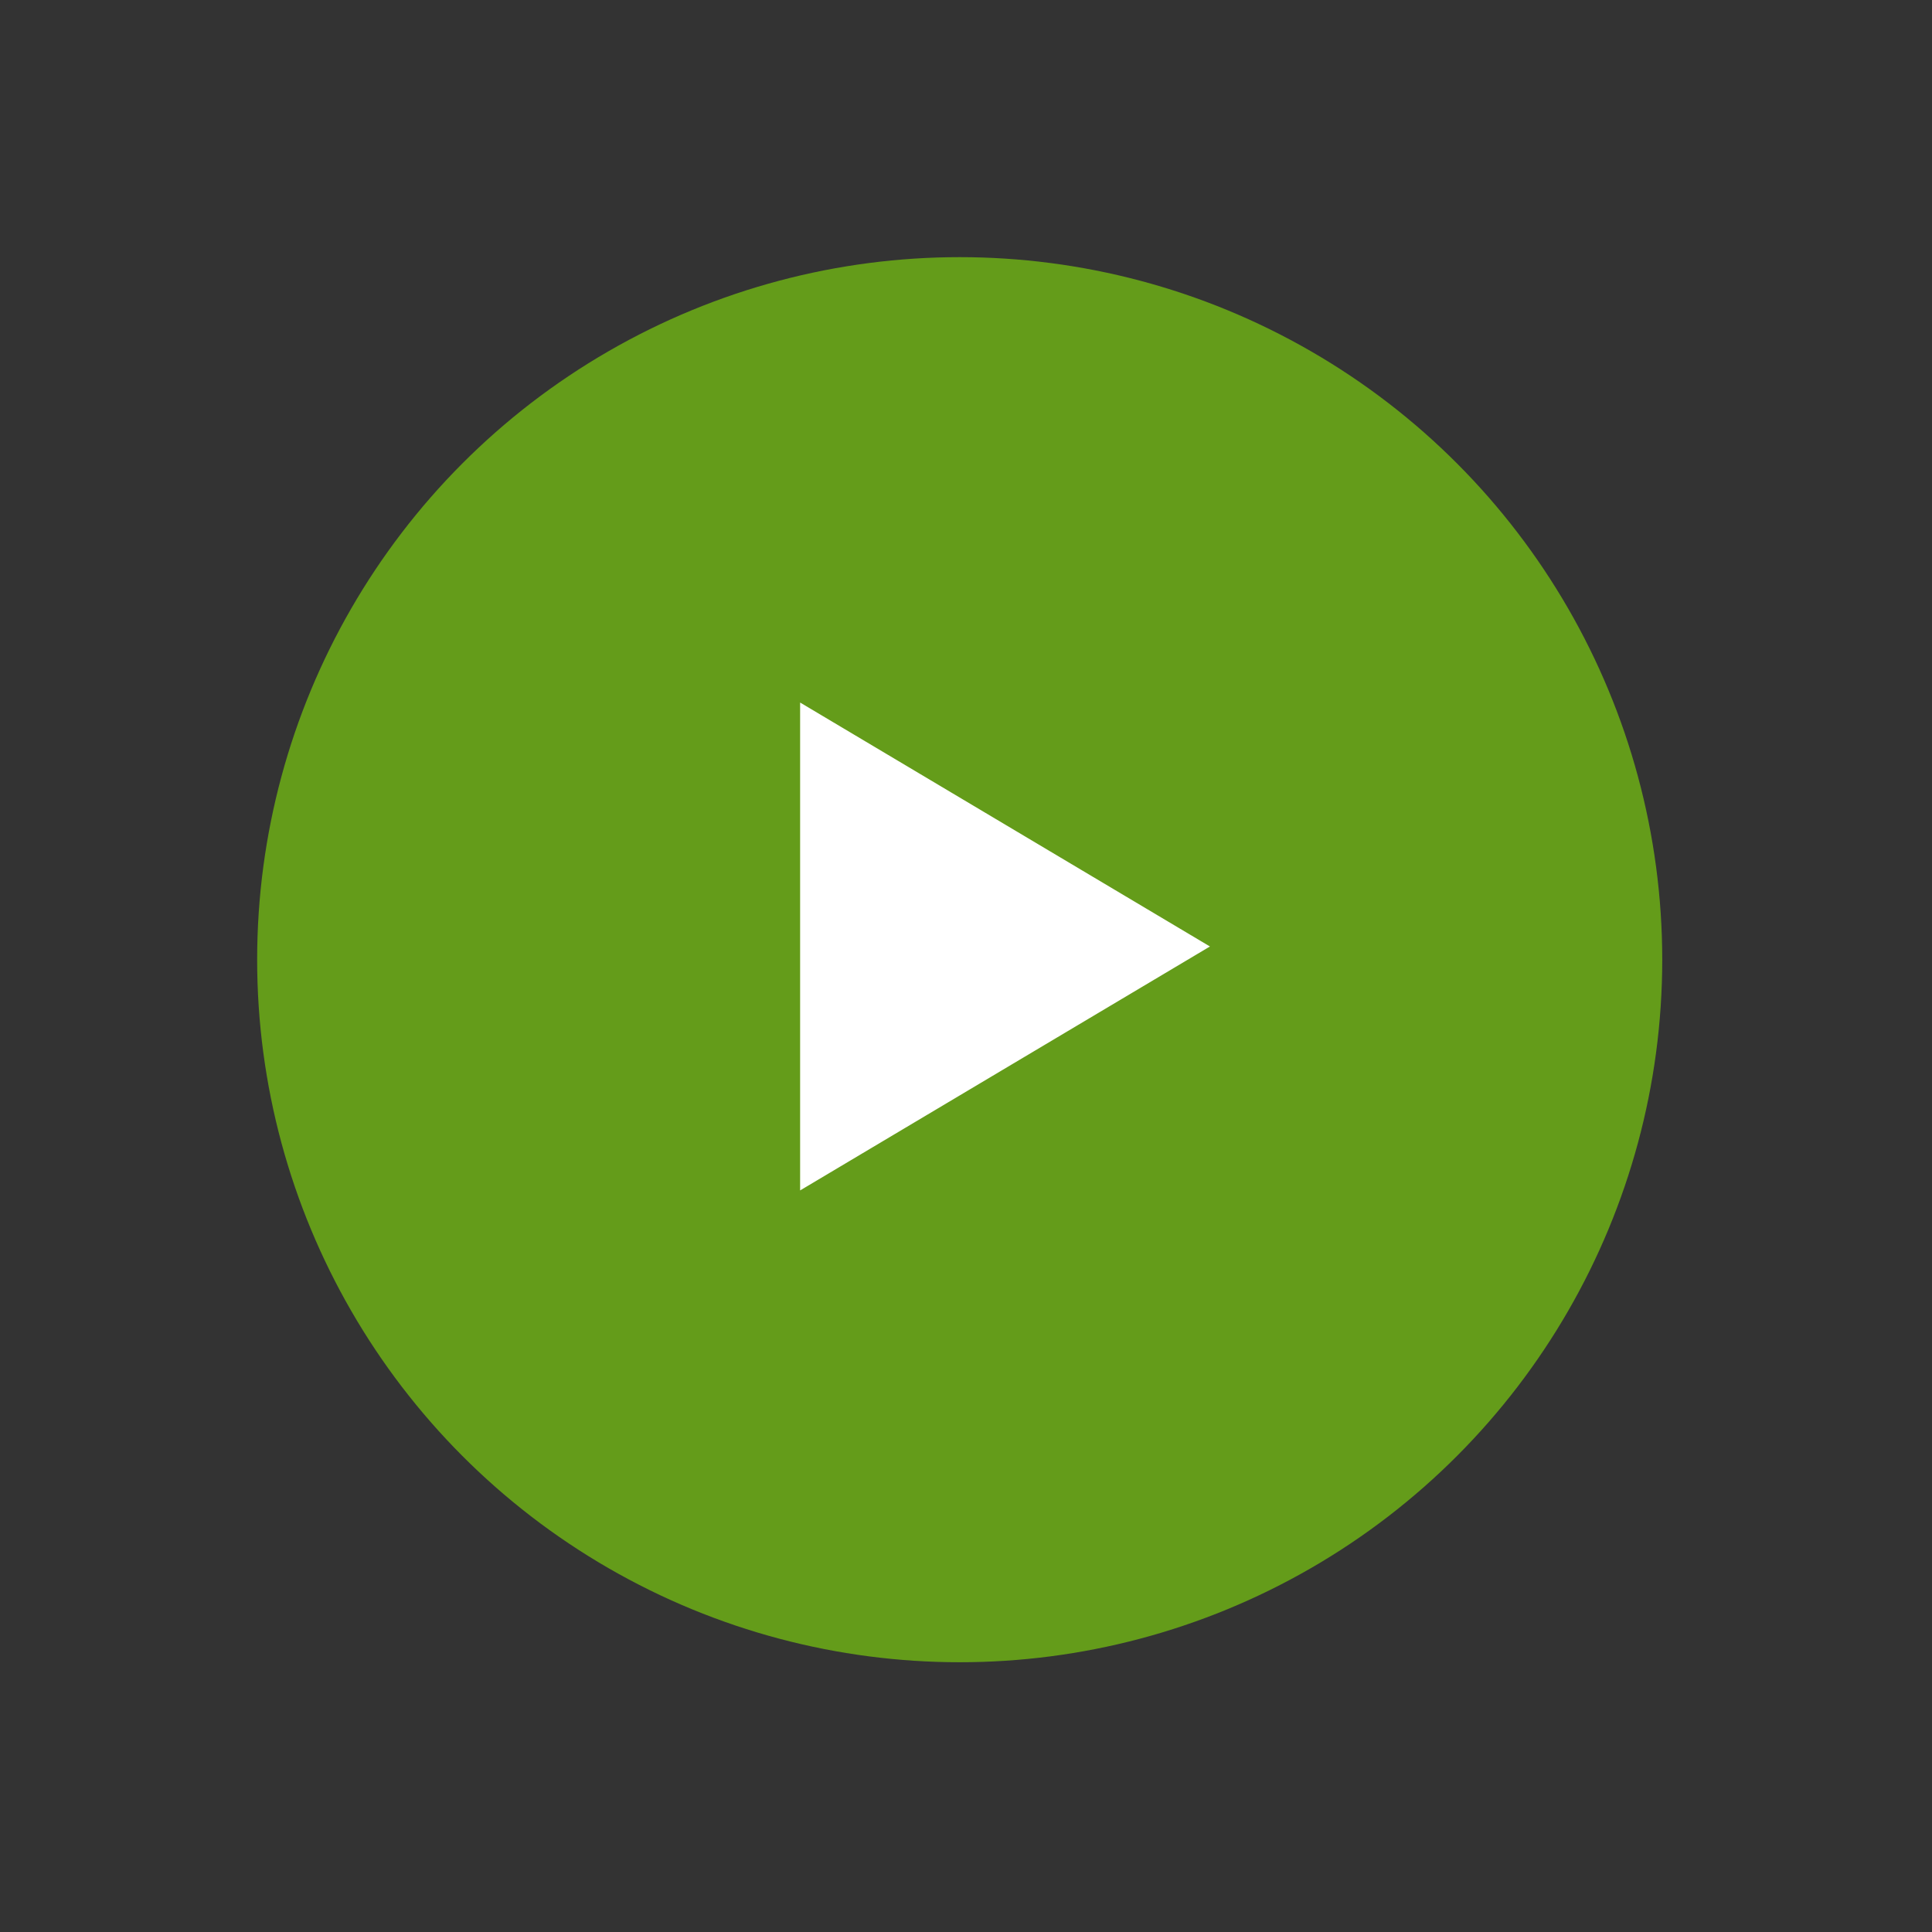 
<svg width="99" height="99" viewBox="0 0 99 99" fill="none" xmlns="http://www.w3.org/2000/svg">
    <rect x="0" y="0" width="99" height="99" fill="#333333" stroke="none"/>
    <circle cx="49.177" cy="49.177" r="36" transform="rotate(-120 49.177 49.177)" fill="#649C1A" fill-opacity="1"/>
    <path d="M62 48.5L41 61L41 36L62 48.5Z" fill="white"/>
</svg>
